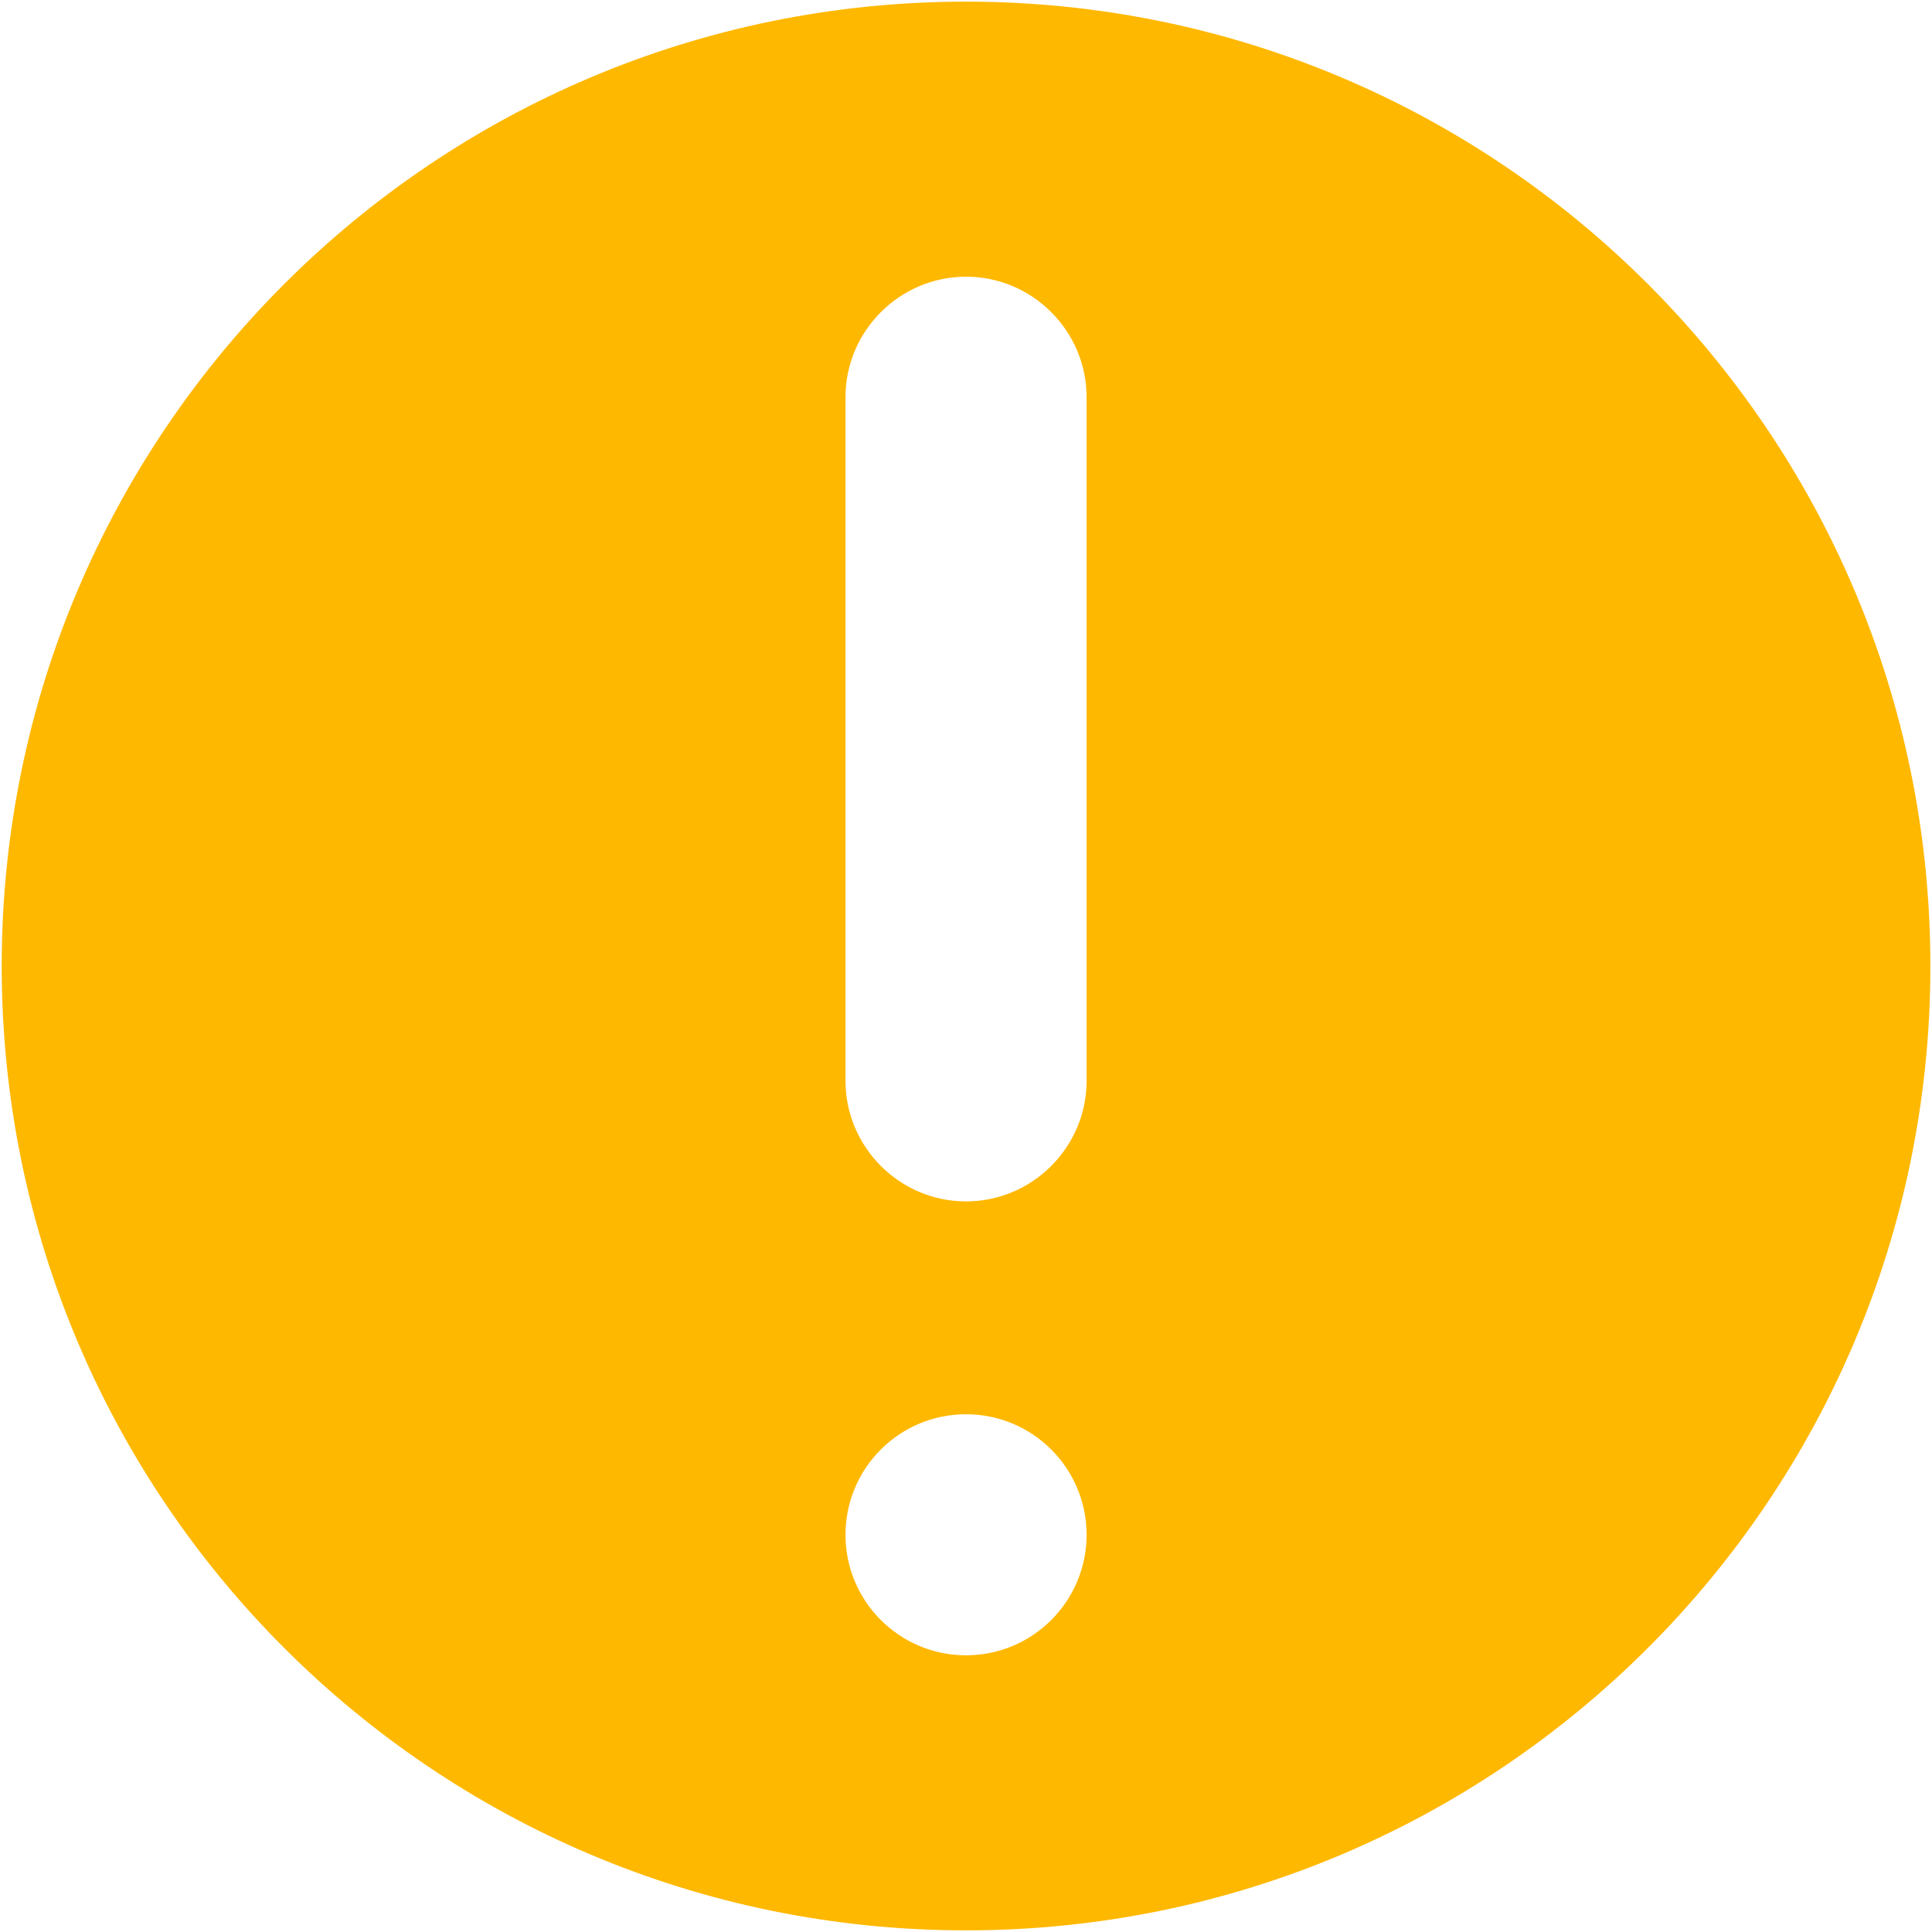<svg width="98" height="98" viewBox="0 0 98 98" fill="none" xmlns="http://www.w3.org/2000/svg">
<path fill-rule="evenodd" clip-rule="evenodd" d="M49.002 0.083C76.018 0.083 97.918 21.984 97.918 49.001C97.918 76.017 76.018 97.917 49.002 97.917C21.986 97.917 0.086 76.017 0.086 49.001C0.086 21.984 21.986 0.083 49.002 0.083ZM49.002 14.035C45.639 14.035 42.887 16.786 42.887 20.149V54.827C42.887 58.19 45.639 60.941 49.002 60.941C52.365 60.941 55.117 58.19 55.117 54.827V20.149C55.117 16.786 52.365 14.035 49.002 14.035ZM49.002 71.737C45.625 71.737 42.887 74.473 42.887 77.851C42.887 81.227 45.625 83.965 49.002 83.965C52.379 83.965 55.117 81.227 55.117 77.851C55.117 74.474 52.379 71.737 49.002 71.737Z" fill="#FFB800"/>
</svg>
